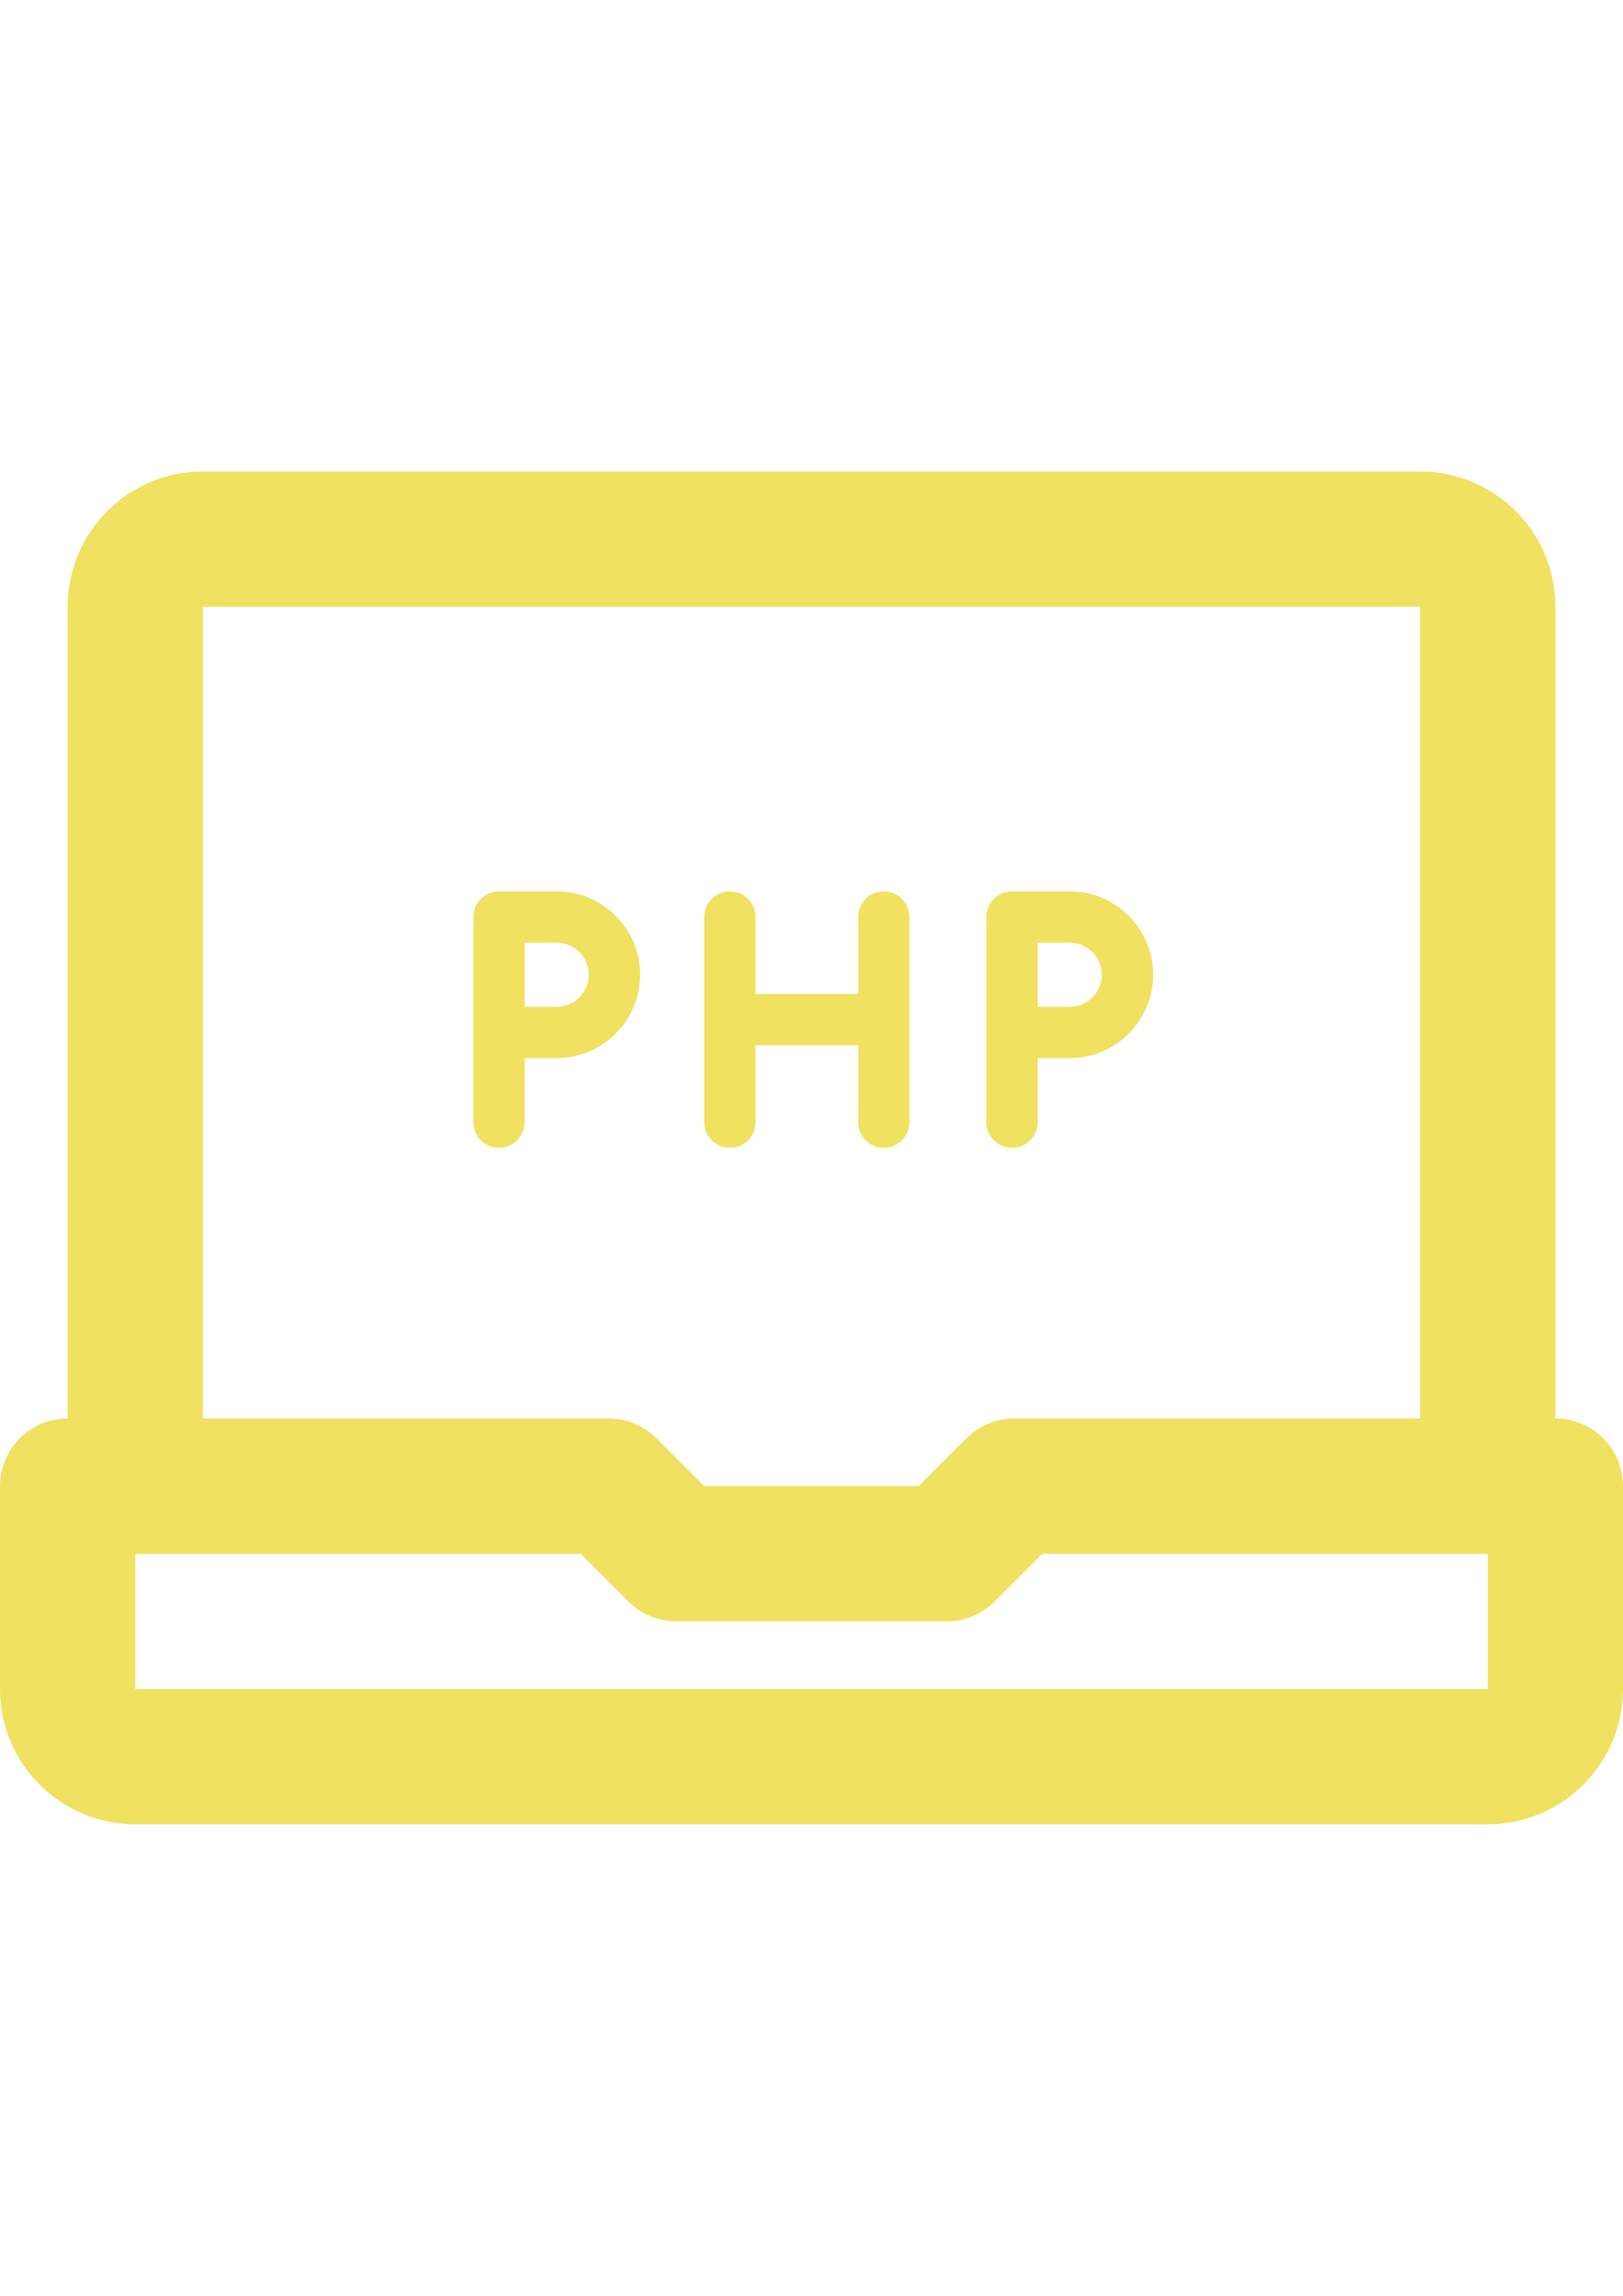 <?xml version="1.0" encoding="utf-8"?>
<!-- Generator: Adobe Illustrator 16.0.3, SVG Export Plug-In . SVG Version: 6.00 Build 0)  -->
<!DOCTYPE svg PUBLIC "-//W3C//DTD SVG 1.1//EN" "http://www.w3.org/Graphics/SVG/1.1/DTD/svg11.dtd">
<svg version="1.1" id="Layer_1" xmlns="http://www.w3.org/2000/svg" xmlns:xlink="http://www.w3.org/1999/xlink" x="0px" y="0px"
	 width="595.279px" height="841.891px" viewBox="0 0 595.279 841.891" enable-background="new 0 0 595.279 841.891"
	 xml:space="preserve">
<g>
	<g>
		<g>
			<path fill="#F0E160" d="M570.477,520.158v-297.64c0-27.39-22.217-49.607-49.606-49.607H74.41
				c-27.391,0-49.607,22.217-49.607,49.607v297.64C11.105,520.158,0,531.264,0,544.962v74.41c0,27.39,22.217,49.607,49.606,49.607
				h496.067c27.39,0,49.607-22.218,49.607-49.607v-74.41C595.28,531.264,584.175,520.158,570.477,520.158z M74.41,222.518h446.46
				v297.64H372.05c-6.578,0-12.887,2.613-17.539,7.264l-17.538,17.539h-78.665l-17.539-17.539
				c-4.651-4.651-10.96-7.264-17.539-7.264H74.41V222.518z M545.673,619.372H49.607v-49.606h163.351l17.538,17.538
				c4.652,4.652,10.961,7.265,17.539,7.265h99.213c6.578,0,12.887-2.614,17.538-7.265l17.539-17.538h163.35L545.673,619.372
				L545.673,619.372z"/>
			<path fill="#F0E160" d="M267.702,420.942c5.209,0,9.4-4.217,9.4-9.399v-28.226h37.651v28.226c0,5.184,4.191,9.399,9.4,9.399
				c5.208,0,9.399-4.217,9.399-9.399v-75.279c0-5.184-4.191-9.4-9.399-9.4c-5.209,0-9.4,4.217-9.4,9.4v28.226h-37.651v-28.226
				c0-5.184-4.191-9.4-9.4-9.4c-5.208,0-9.399,4.217-9.399,9.4v75.279C258.302,416.726,262.494,420.942,267.702,420.942z"/>
			<path fill="#F0E160" d="M234.781,357.443c0-16.867-13.716-30.583-30.583-30.583h-21.157c-5.208,0-9.425,4.217-9.425,9.4v75.278
				c0,5.185,4.217,9.4,9.425,9.4c5.185,0,9.4-4.217,9.4-9.4v-23.514h11.757C221.066,388.025,234.781,374.31,234.781,357.443z
				 M204.198,369.2h-11.757v-23.513h11.757c6.498,0,11.757,5.258,11.757,11.756C215.955,363.917,210.697,369.2,204.198,369.2z"/>
			<path fill="#F0E160" d="M371.207,420.94c5.184,0,9.399-4.217,9.399-9.4v-23.513h11.757c16.867,0,30.583-13.716,30.583-30.583
				s-13.716-30.583-30.583-30.583h-21.156c-5.209,0-9.426,4.217-9.426,9.4v75.278C361.781,416.724,365.998,420.94,371.207,420.94z
				 M380.607,345.687h11.757c6.498,0,11.757,5.258,11.757,11.756c0,6.474-5.259,11.757-11.757,11.757h-11.757V345.687z"/>
		</g>
	</g>
</g>
</svg>
